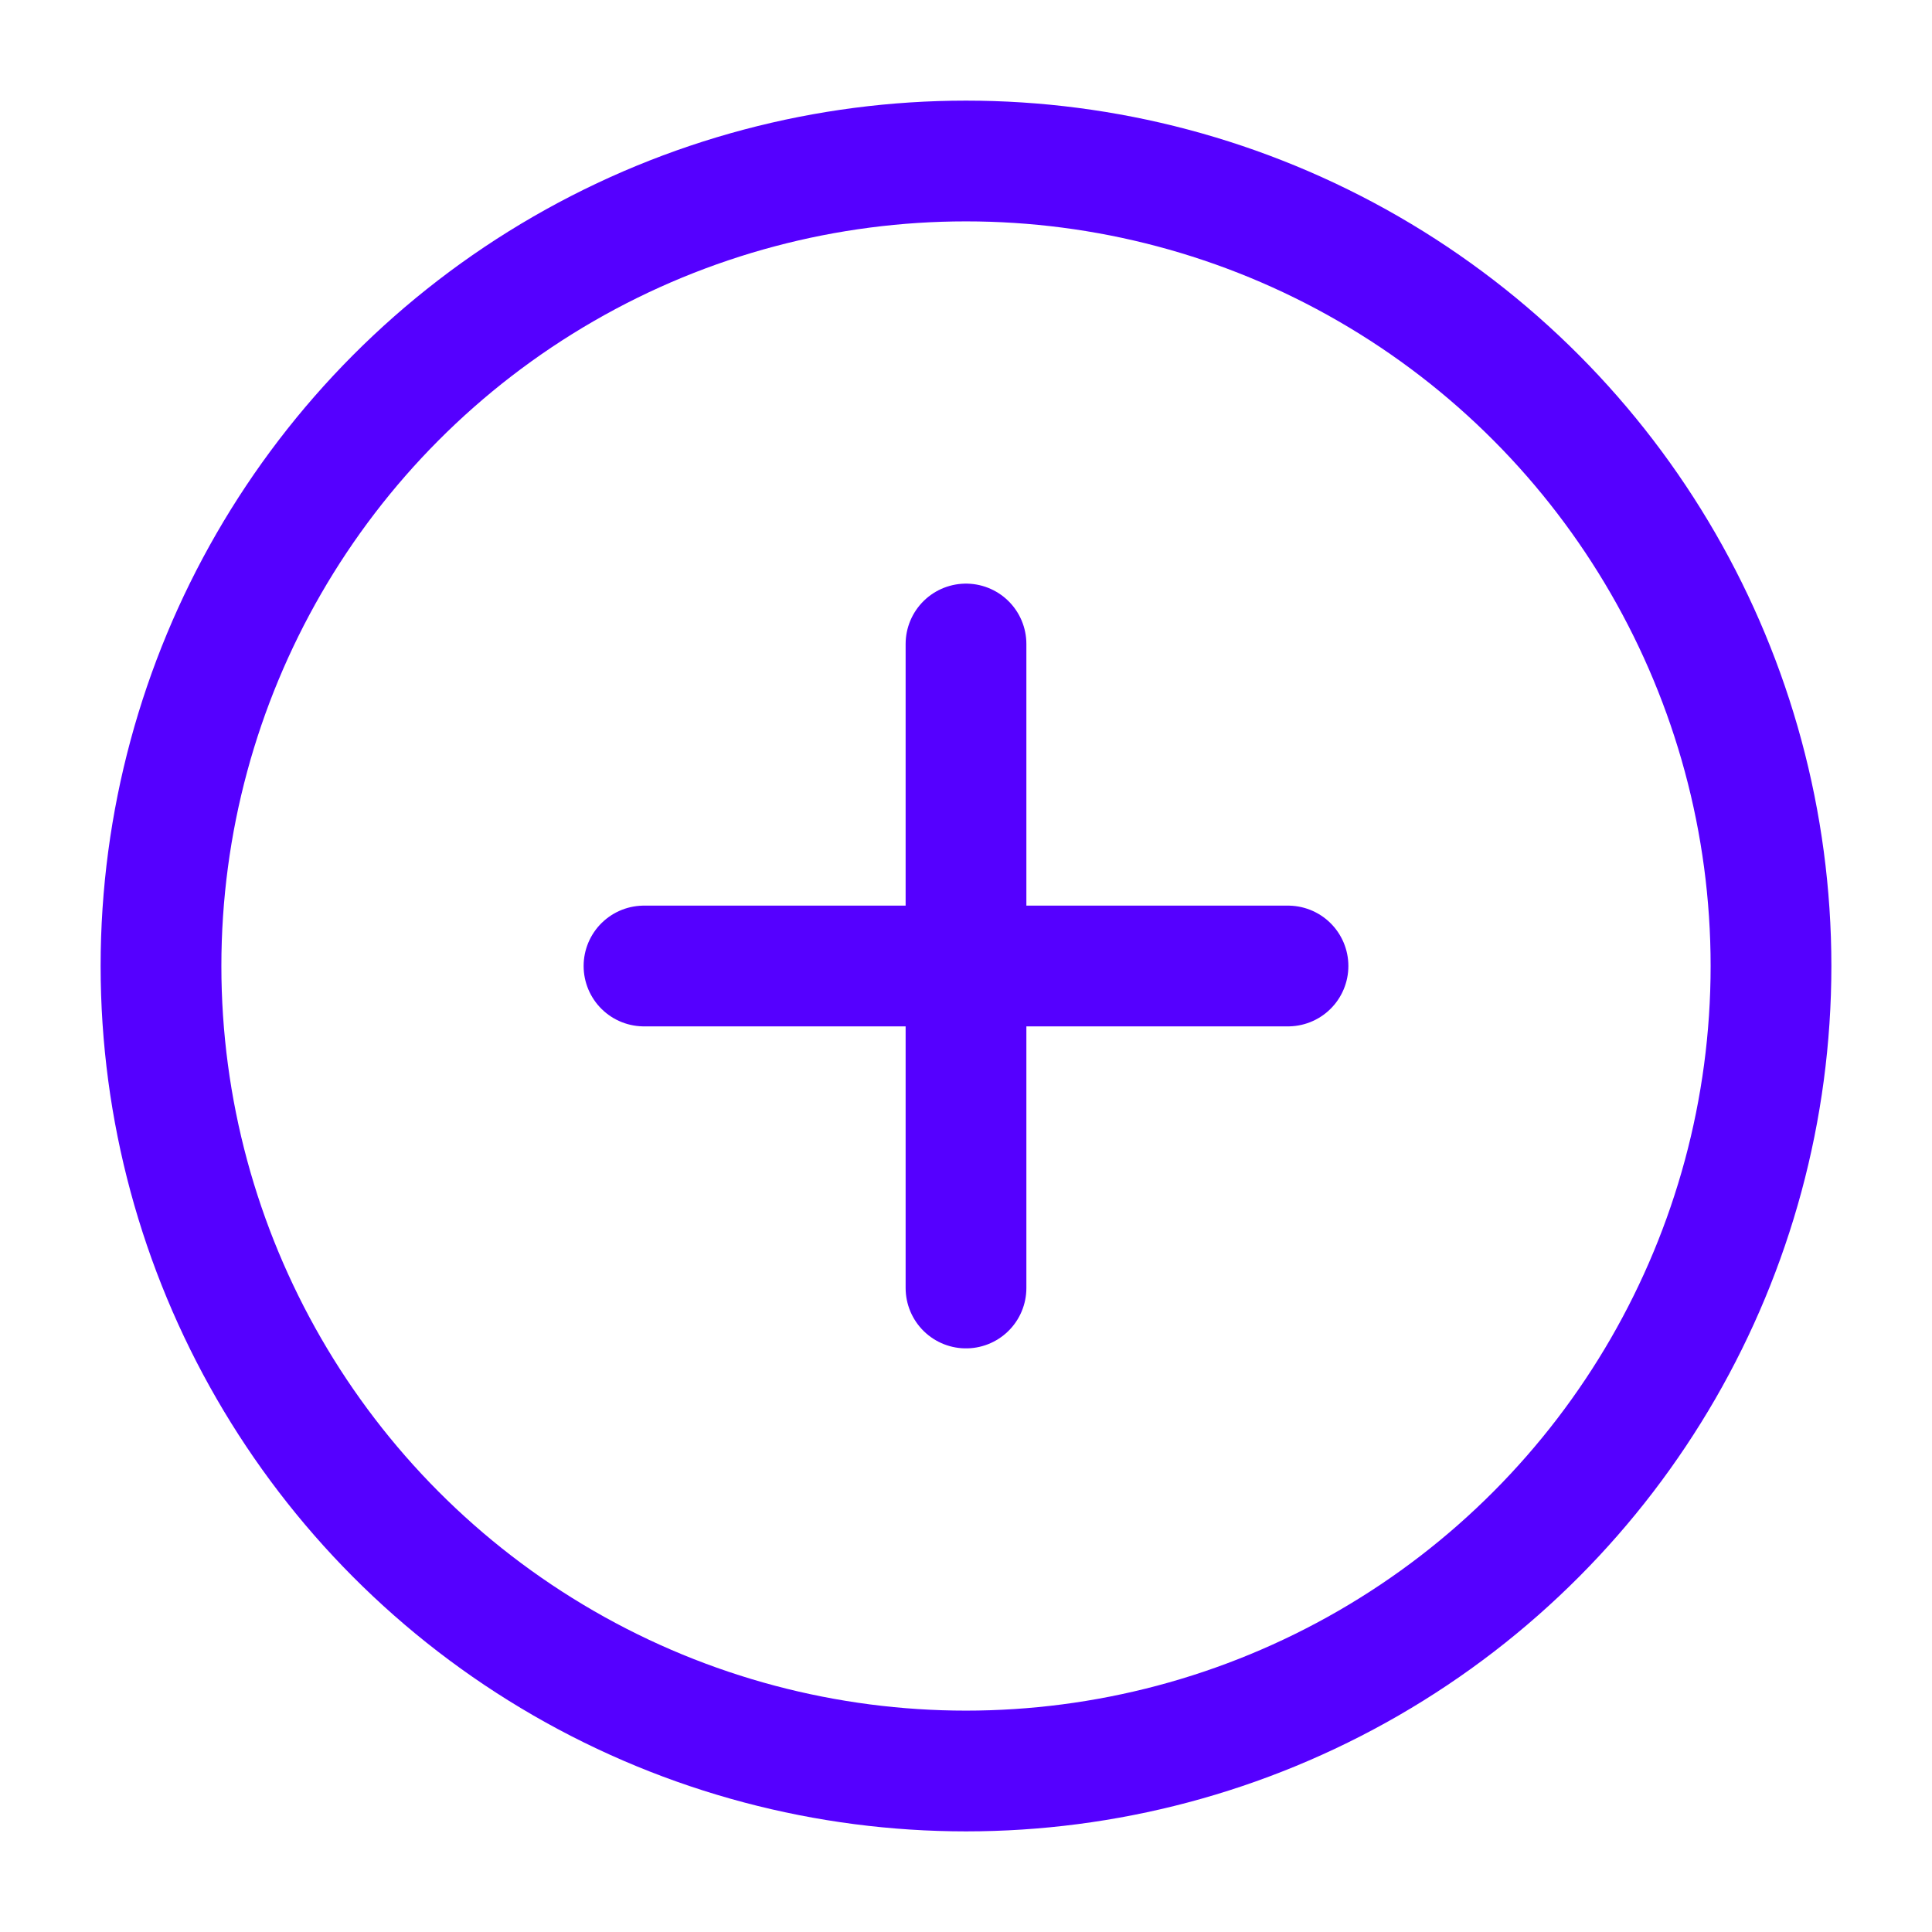 <svg fill="none" height="32" stroke="#50f" stroke-linecap="round" stroke-linejoin="round" stroke-width="1.5" viewBox="0 0 24 24" width="32" xmlns="http://www.w3.org/2000/svg"><circle cx="12" cy="12" r="10"/><path d="m12 8v8"/><path d="m8 12h8"/></svg>